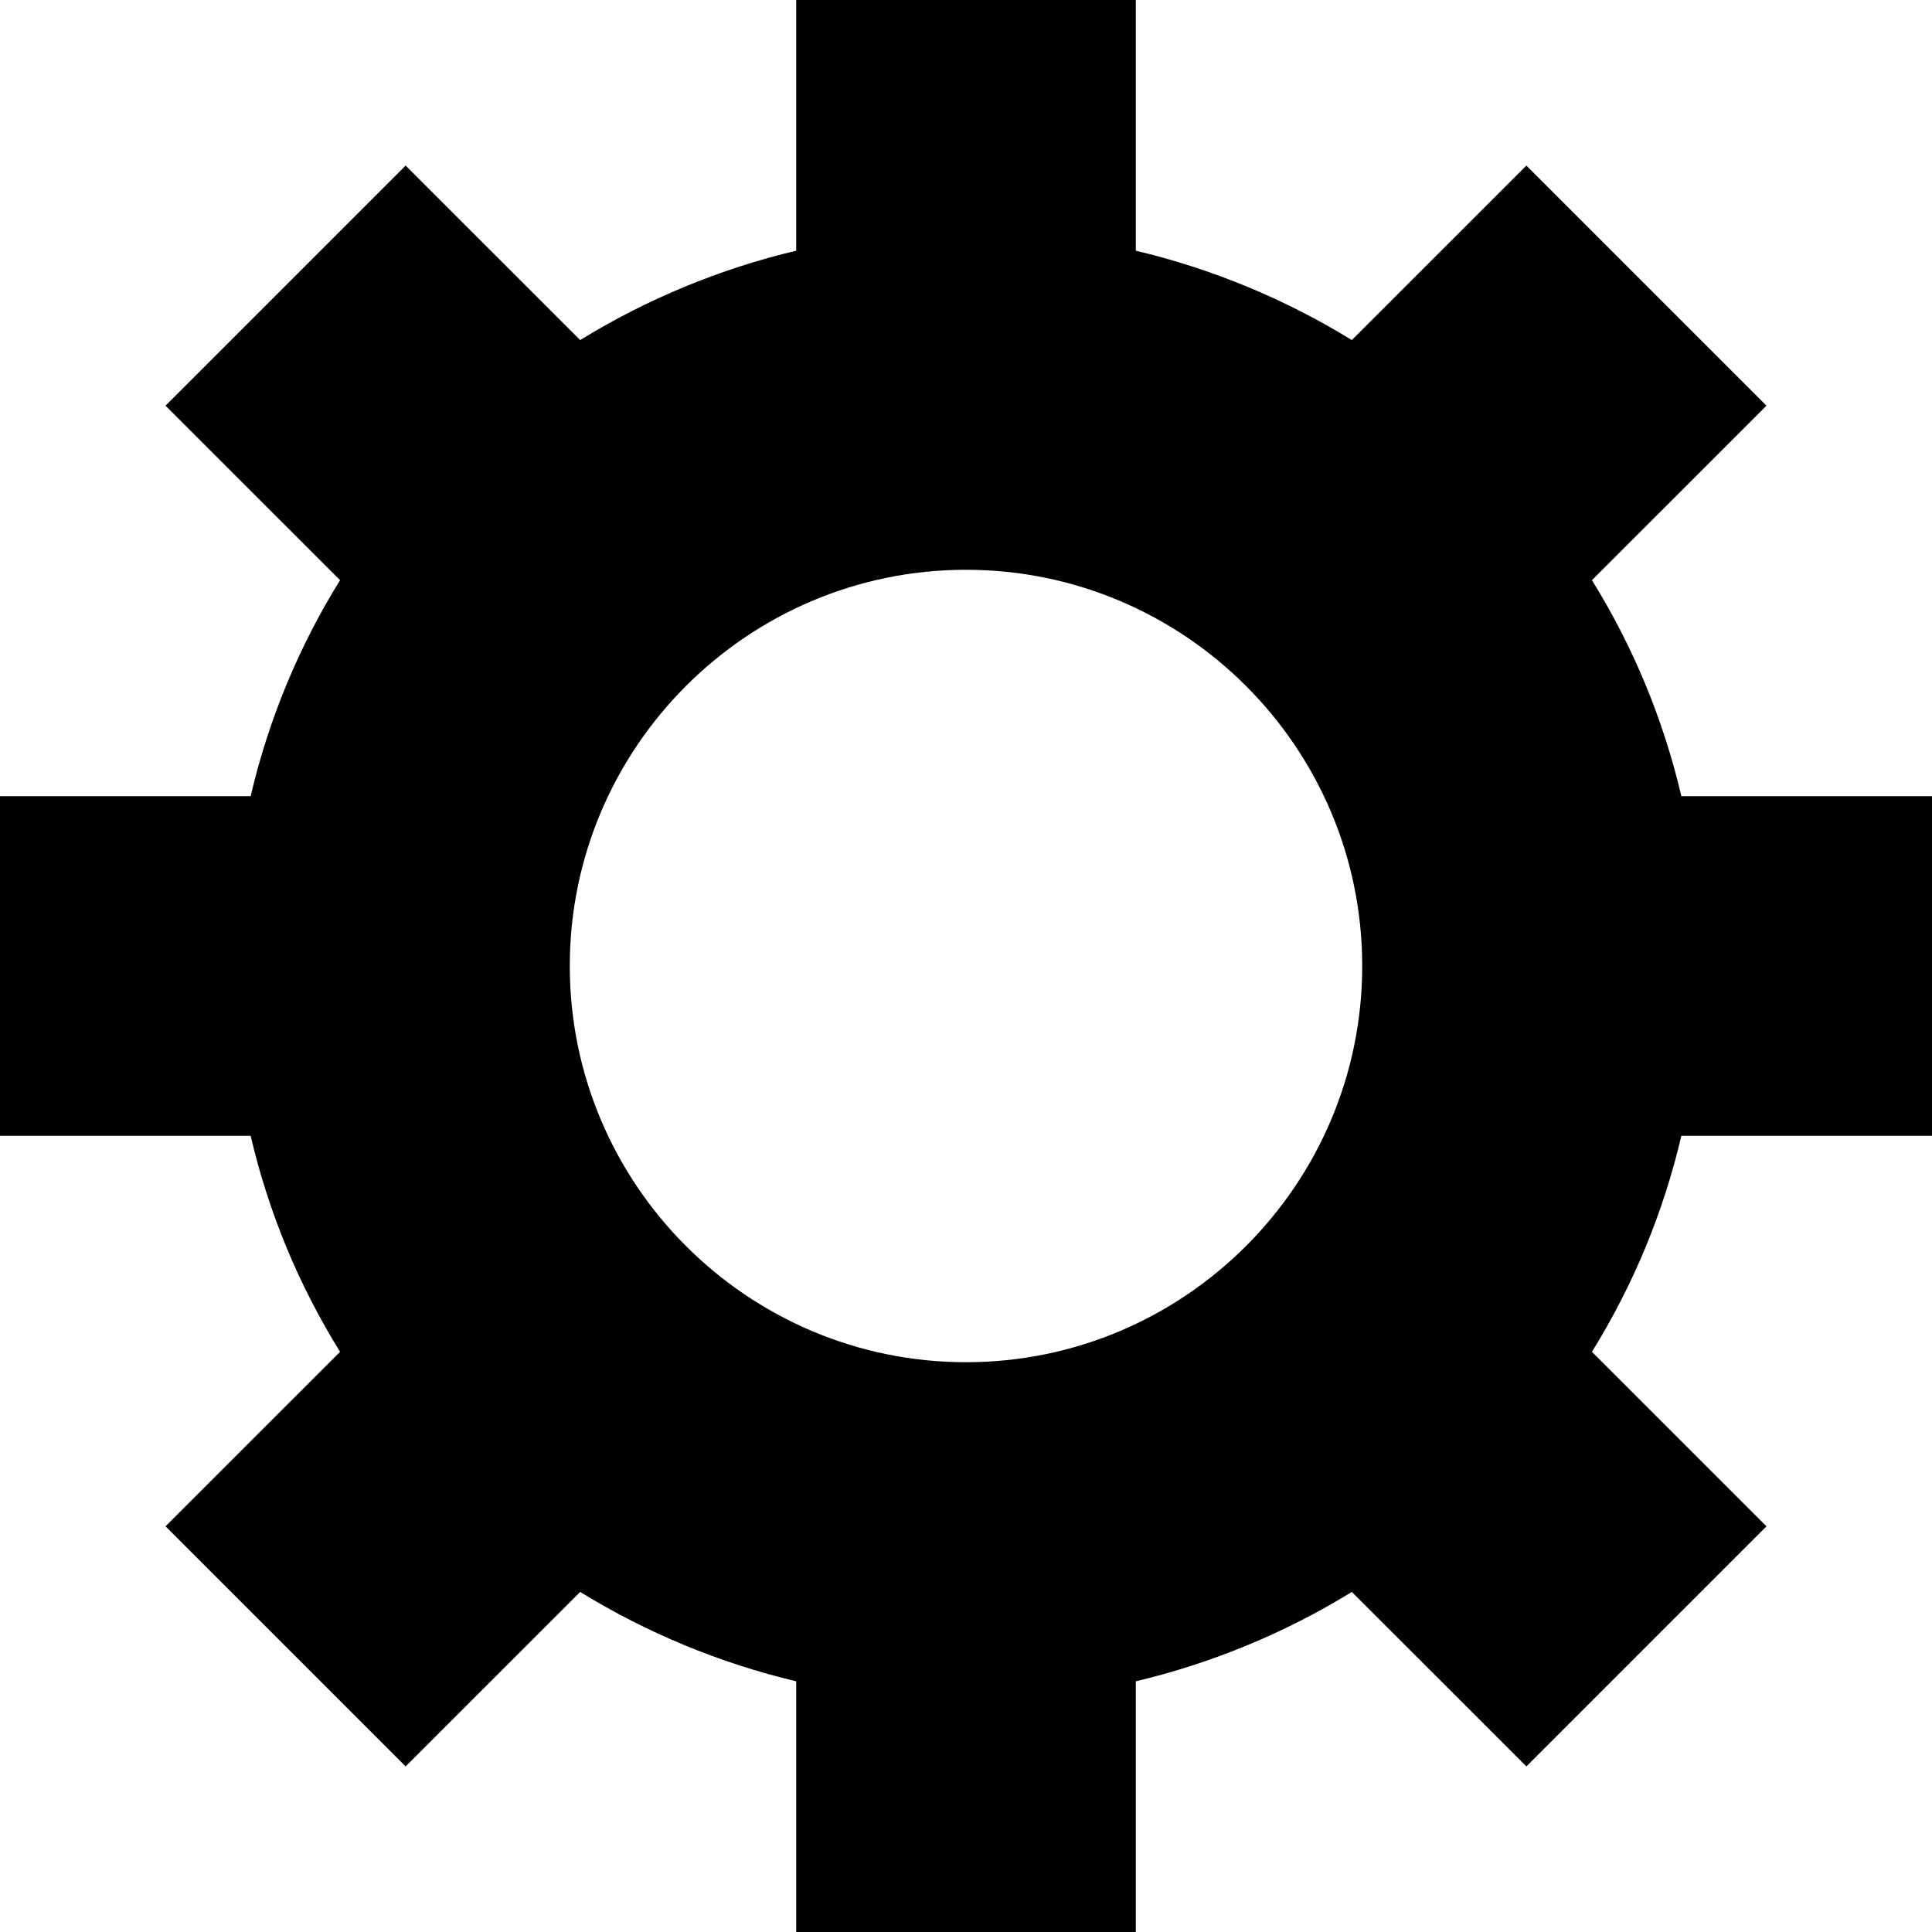 <svg id="Capa_1" enable-background="new 0 0 512 512" height="512" viewBox="0 0 512 512" width="512" xmlns="http://www.w3.org/2000/svg"><g><path d="m512 301v-90h-66.42c-4.775-20.361-12.715-39.536-23.701-57.246l46.26-46.245-63.633-63.633-46.26 46.245c-17.607-10.84-37.031-18.882-57.246-23.686v-66.435h-90v66.435c-20.215 4.805-39.639 12.847-57.246 23.687l-46.26-46.245-63.633 63.633 46.26 46.245c-10.986 17.709-18.926 36.884-23.701 57.245h-66.42v90h66.42c4.775 20.361 12.715 39.536 23.701 57.246l-46.26 46.245 63.633 63.633 46.26-46.245c17.607 10.84 37.031 18.882 57.246 23.687v66.434h90v-66.435c20.215-4.805 39.639-12.847 57.246-23.687l46.26 46.245 63.633-63.633-46.26-46.245c10.986-17.71 18.926-36.885 23.701-57.246h66.42zm-256 60c-57.891 0-105-47.109-105-105s47.109-105 105-105 105 47.109 105 105-47.109 105-105 105z"/></g></svg>